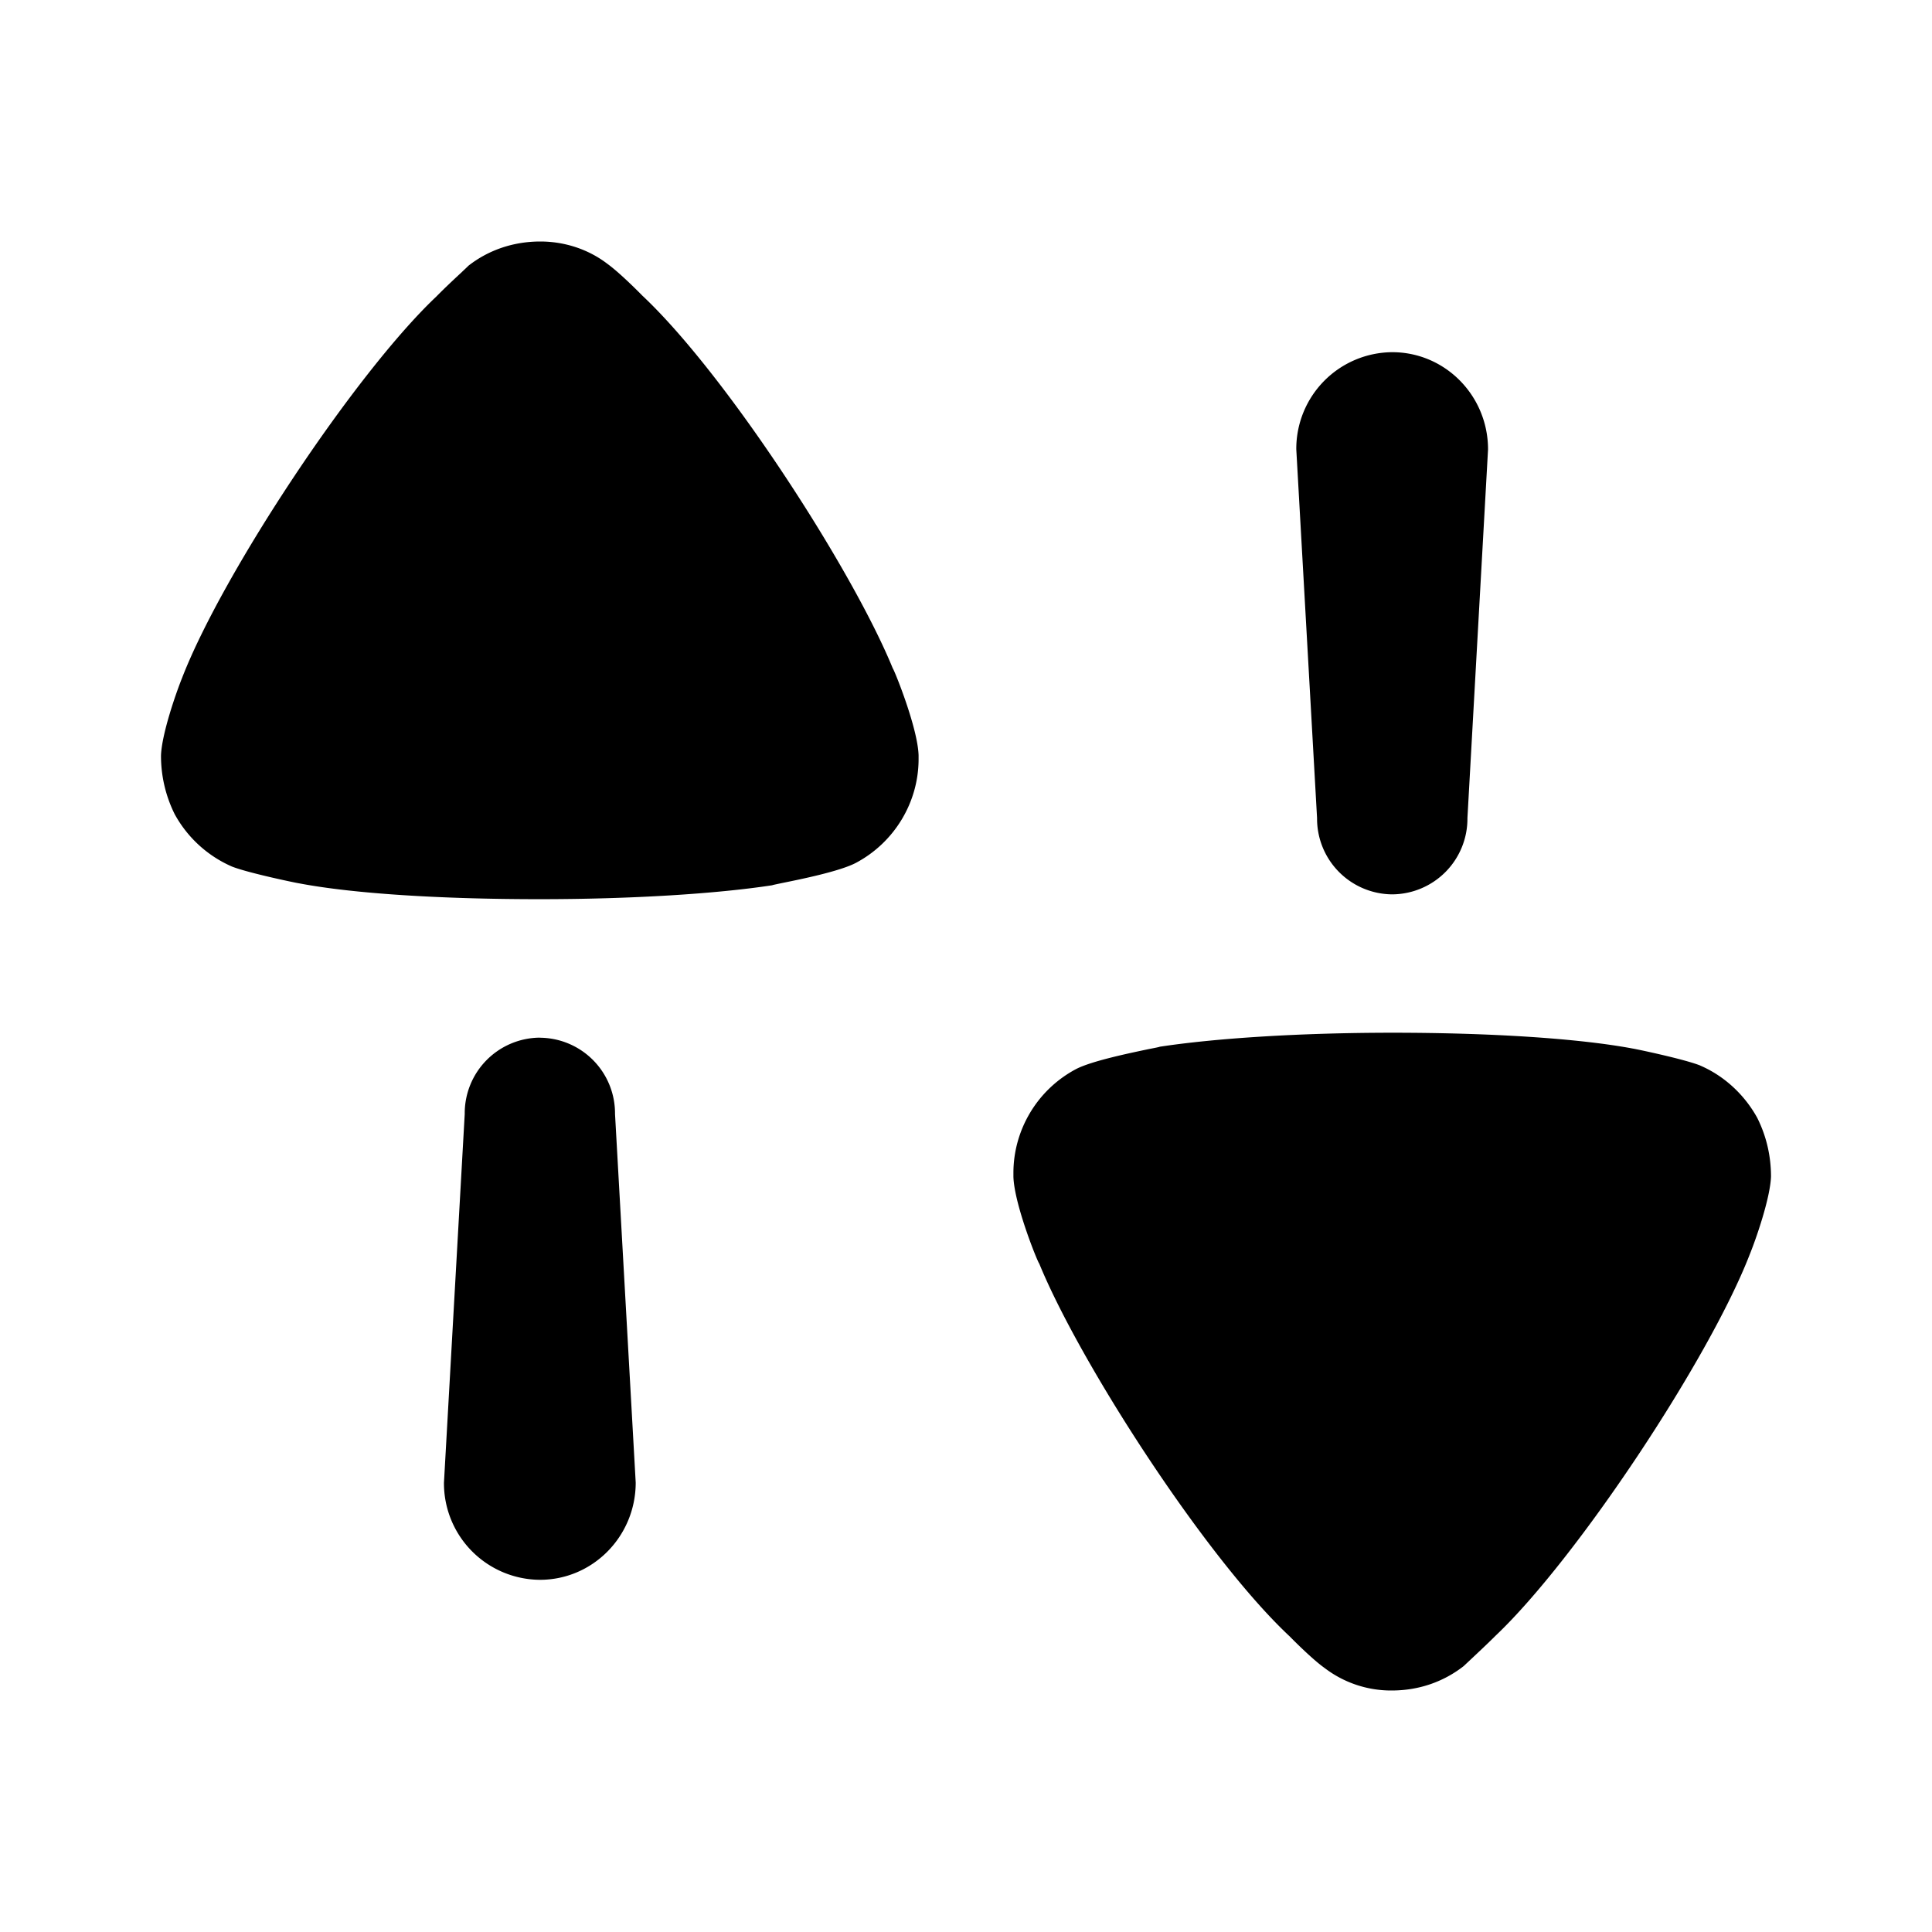 <svg viewBox="0 0 24 24" xmlns="http://www.w3.org/2000/svg" fill="none" id="swap">
  <path fill="currentColor" fill-rule="evenodd"
    d="M7.546 3.278c.166.12.434.395.434.395 1.04.976 2.608 3.4 3.111 4.631.01 0 .31.732.32 1.08v.046c0 .534-.298 1.033-.777 1.288-.198.105-.68.203-.912.25-.076.016-.126.026-.129.029-.686.105-1.738.173-2.893.173-1.212 0-2.31-.068-2.985-.197-.012 0-.629-.127-.835-.209a1.49 1.49 0 0 1-.71-.65 1.627 1.627 0 0 1-.17-.73c.01-.267.183-.766.262-.963.503-1.3 2.15-3.784 3.157-4.736.104-.106.223-.217.306-.294.044-.042.078-.073.094-.09.251-.196.56-.301.893-.301.296 0 .593.093.834.278Zm10.683 6.884a.94.94 0 0 1-.934.948.94.94 0 0 1-.934-.948l-.258-4.58a1.2 1.2 0 0 1 1.192-1.207c.657 0 1.19.54 1.19 1.208l-.256 4.579Zm2.89 3.074c.298.128.55.36.71.65.115.23.171.476.171.731-.01.266-.183.766-.263.963-.502 1.3-2.15 3.783-3.155 4.736-.103.103-.22.212-.303.29l-.098.092c-.253.197-.56.302-.892.302a1.36 1.36 0 0 1-.835-.28c-.166-.118-.434-.393-.434-.393-1.042-.974-2.608-3.401-3.111-4.632-.012 0-.31-.73-.32-1.078v-.046c0-.535.296-1.034.777-1.29.198-.103.678-.201.91-.25.078-.015.128-.025.13-.028.687-.105 1.739-.174 2.894-.174 1.212 0 2.31.07 2.985.197.011 0 .629.128.835.21ZM6.707 12.89a.94.94 0 0 0-.934.948l-.258 4.58a1.2 1.2 0 0 0 1.192 1.207c.657 0 1.19-.54 1.19-1.208l-.257-4.579a.94.94 0 0 0-.933-.947Z"
    clip-rule="evenodd"></path>
</svg>
